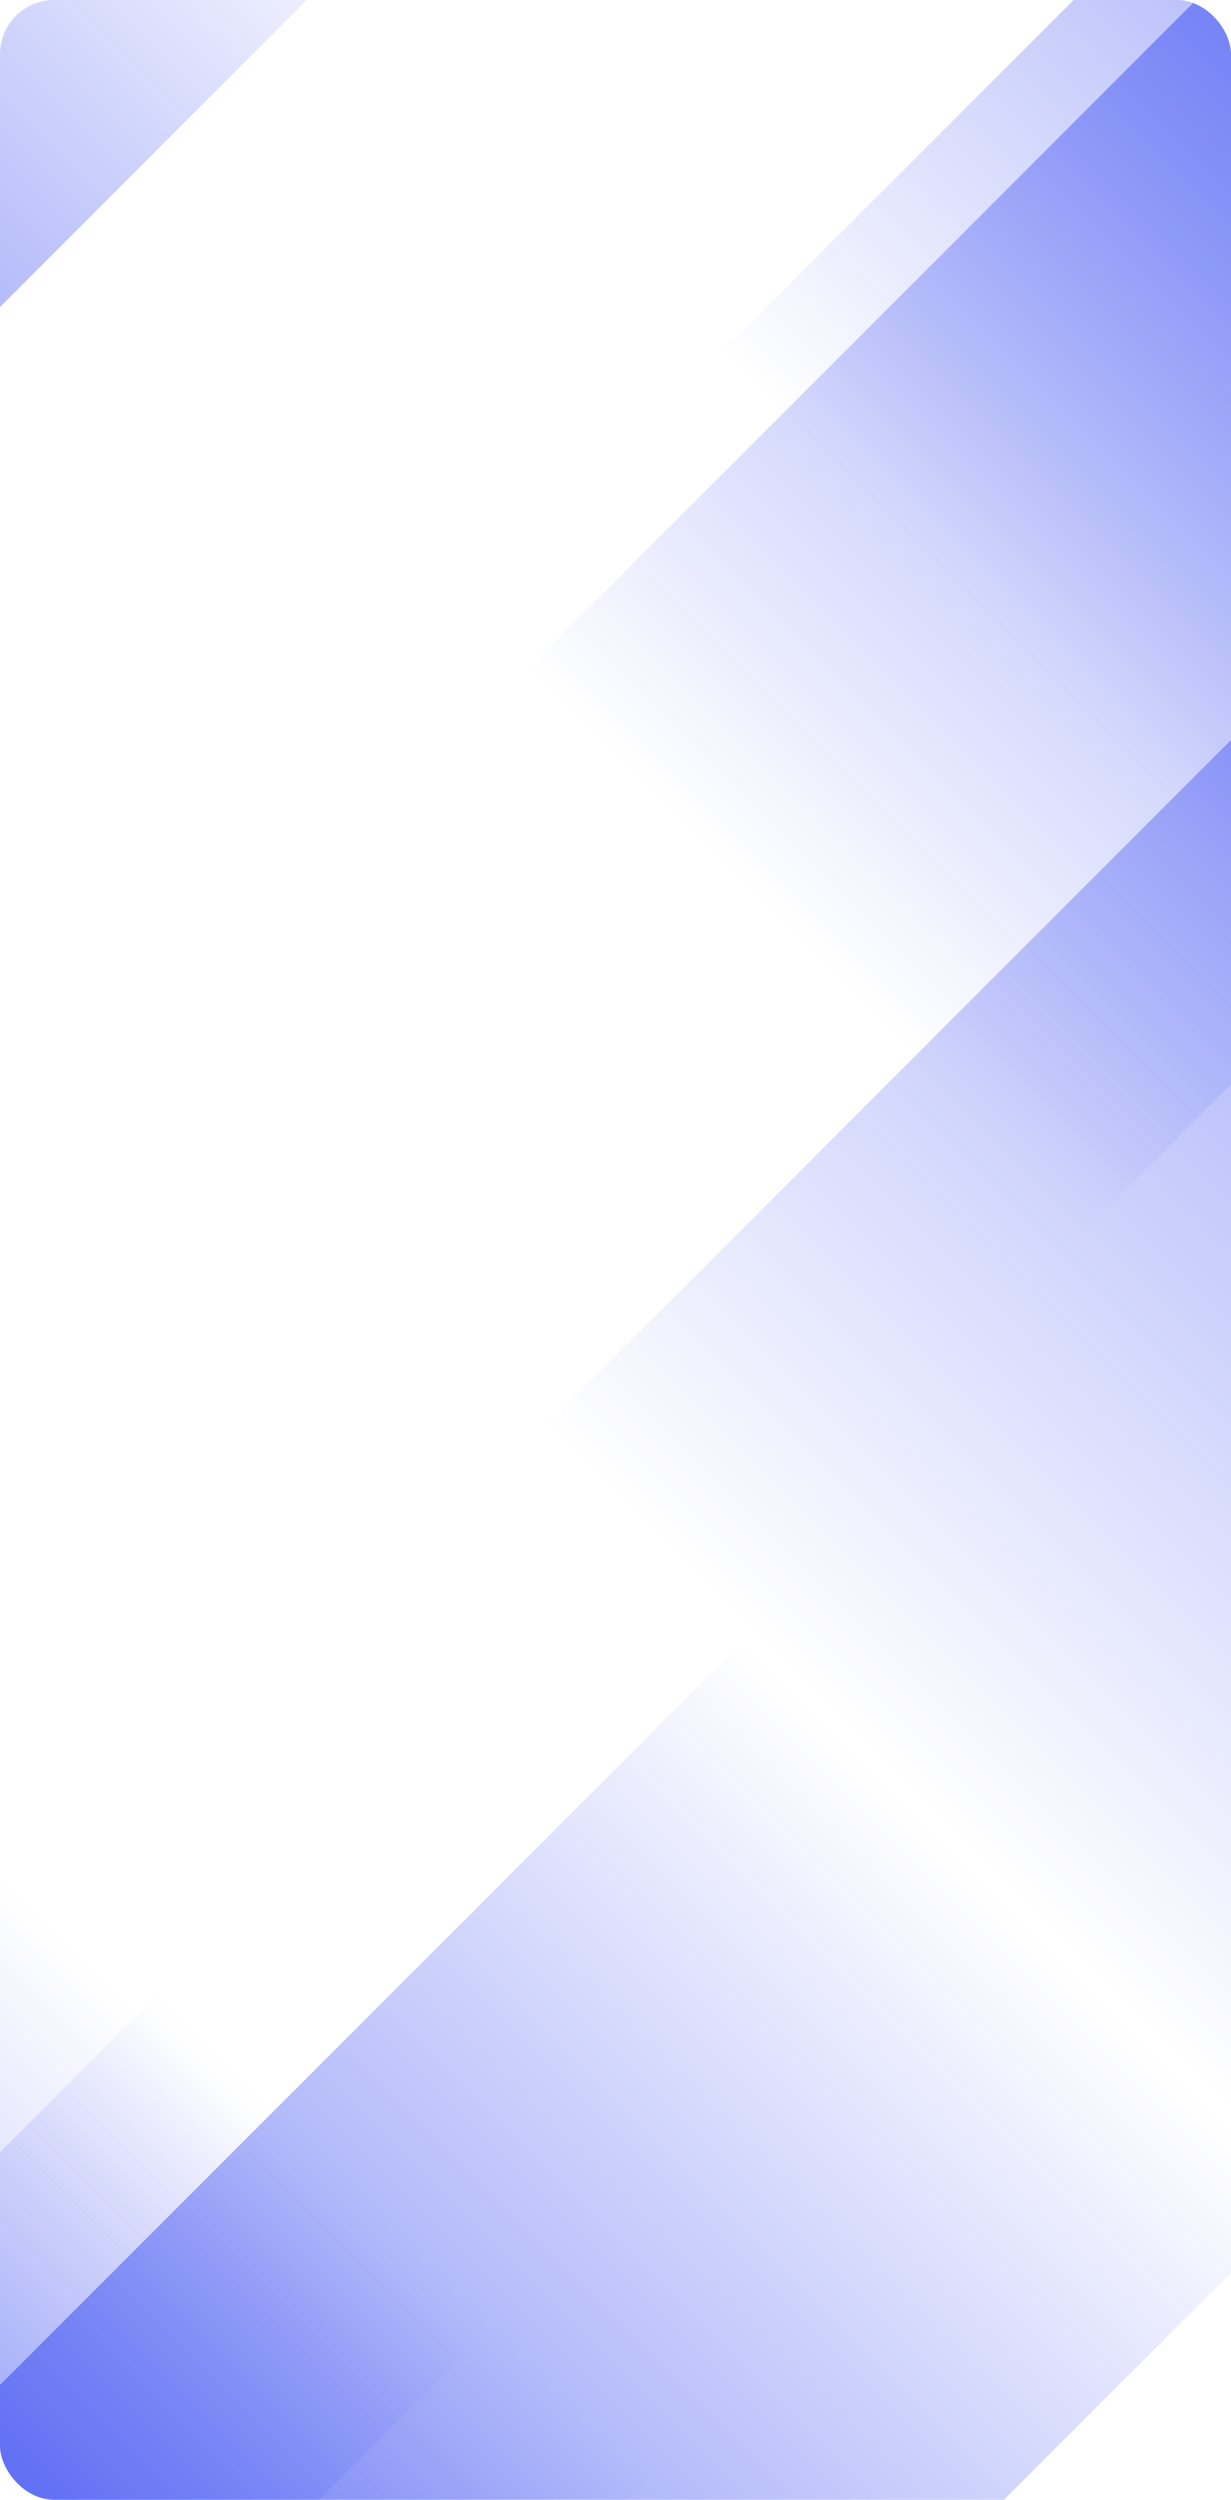 <svg xmlns="http://www.w3.org/2000/svg" xmlns:xlink="http://www.w3.org/1999/xlink" width="340" height="690" viewBox="0 0 340 690">
  <defs>
    <clipPath id="clip-path">
      <rect id="Rectangle_1355" data-name="Rectangle 1355" width="340" height="690" rx="15" transform="translate(10 5407)" fill="#0b0d48"/>
    </clipPath>
    <linearGradient id="linear-gradient" x1="0.5" x2="0.5" y2="1" gradientUnits="objectBoundingBox">
      <stop offset="0" stop-color="#4456f2" stop-opacity="0"/>
      <stop offset="1" stop-color="#4456f2"/>
    </linearGradient>
  </defs>
  <g id="Mask_Group_57" data-name="Mask Group 57" transform="translate(-10 -5407)" clip-path="url(#clip-path)">
    <rect id="Rectangle_1233" data-name="Rectangle 1233" width="218.473" height="451.101" transform="translate(363.498 5659) rotate(-135)" fill="url(#linear-gradient)"/>
    <rect id="Rectangle_1359" data-name="Rectangle 1359" width="282.473" height="583.101" transform="translate(358.739 6002) rotate(-135)" fill="url(#linear-gradient)"/>
    <rect id="Rectangle_1356" data-name="Rectangle 1356" width="218.473" height="451.101" transform="translate(309.754 5746.588) rotate(-135)" fill="url(#linear-gradient)"/>
    <rect id="Rectangle_1357" data-name="Rectangle 1357" width="190.474" height="394.101" transform="translate(53.74 5957.374) rotate(45)" fill="url(#linear-gradient)"/>
    <rect id="Rectangle_1360" data-name="Rectangle 1360" width="190.474" height="394.101" transform="translate(5.328 5920.374) rotate(45)" fill="url(#linear-gradient)"/>
    <rect id="Rectangle_1361" data-name="Rectangle 1361" width="190.474" height="394.101" transform="translate(-13.26 5245.642) rotate(45)" fill="url(#linear-gradient)"/>
    <rect id="Rectangle_1358" data-name="Rectangle 1358" width="218.474" height="451.101" transform="translate(215.045 5860.27) rotate(45)" fill="url(#linear-gradient)"/>
  </g>
</svg>
